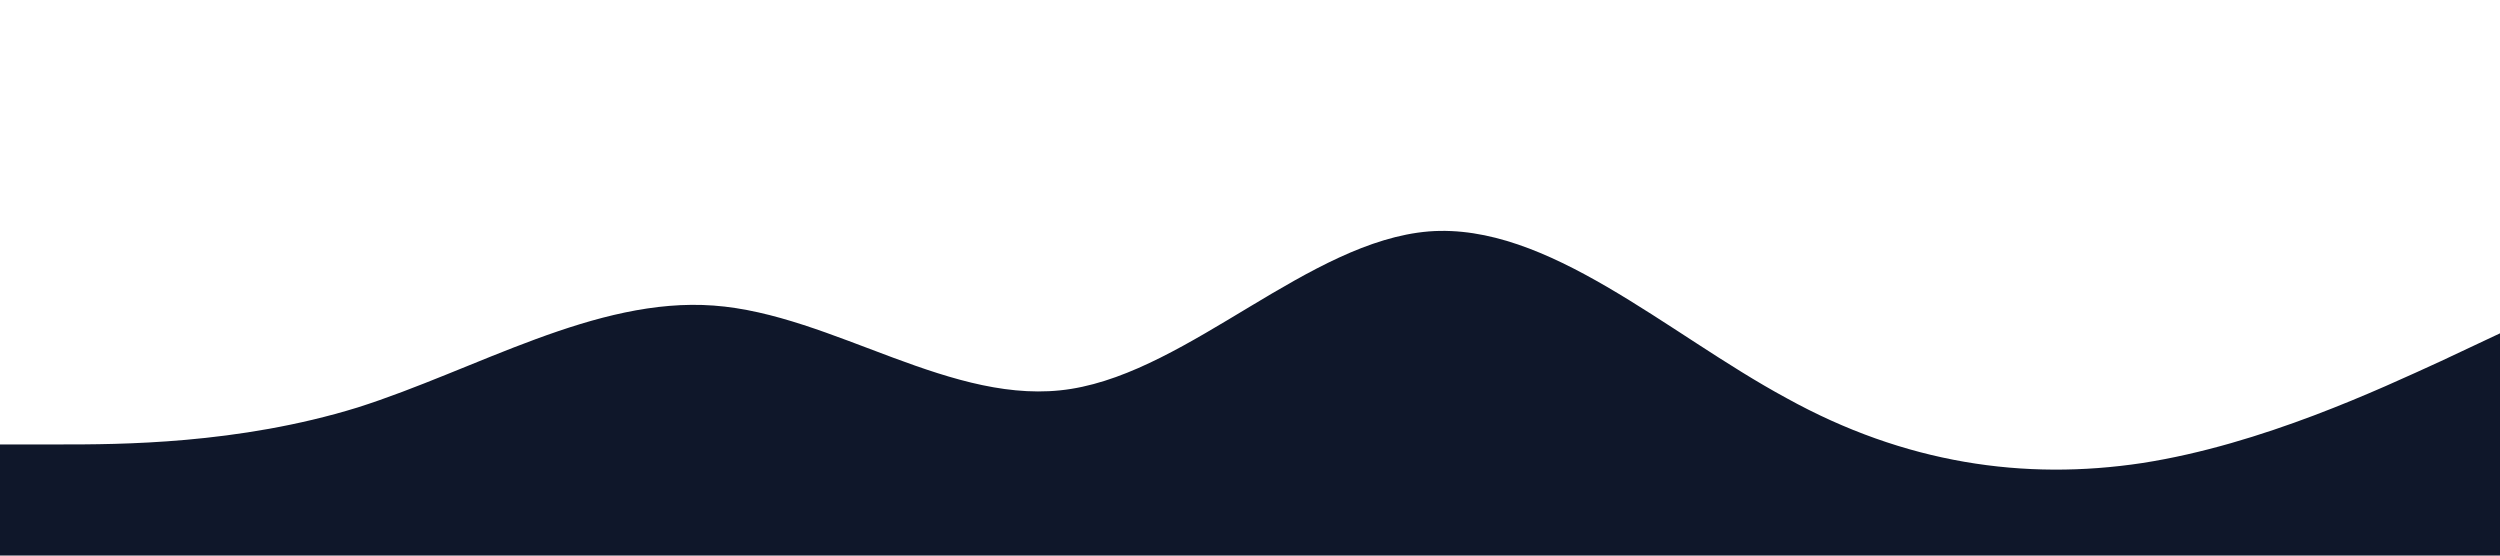 <?xml version="1.0" standalone="no"?><svg xmlns="http://www.w3.org/2000/svg" viewBox="0 0 1440 320"><path fill="#0f172a" fill-opacity="1" d="M0,256L34.3,256C68.6,256,137,256,206,234.7C274.3,213,343,171,411,176C480,181,549,235,617,224C685.7,213,754,139,823,133.3C891.4,128,960,192,1029,229.3C1097.1,267,1166,277,1234,266.7C1302.9,256,1371,224,1406,208L1440,192L1440,320L1405.7,320C1371.4,320,1303,320,1234,320C1165.7,320,1097,320,1029,320C960,320,891,320,823,320C754.3,320,686,320,617,320C548.6,320,480,320,411,320C342.9,320,274,320,206,320C137.1,320,69,320,34,320L0,320Z"></path></svg>
